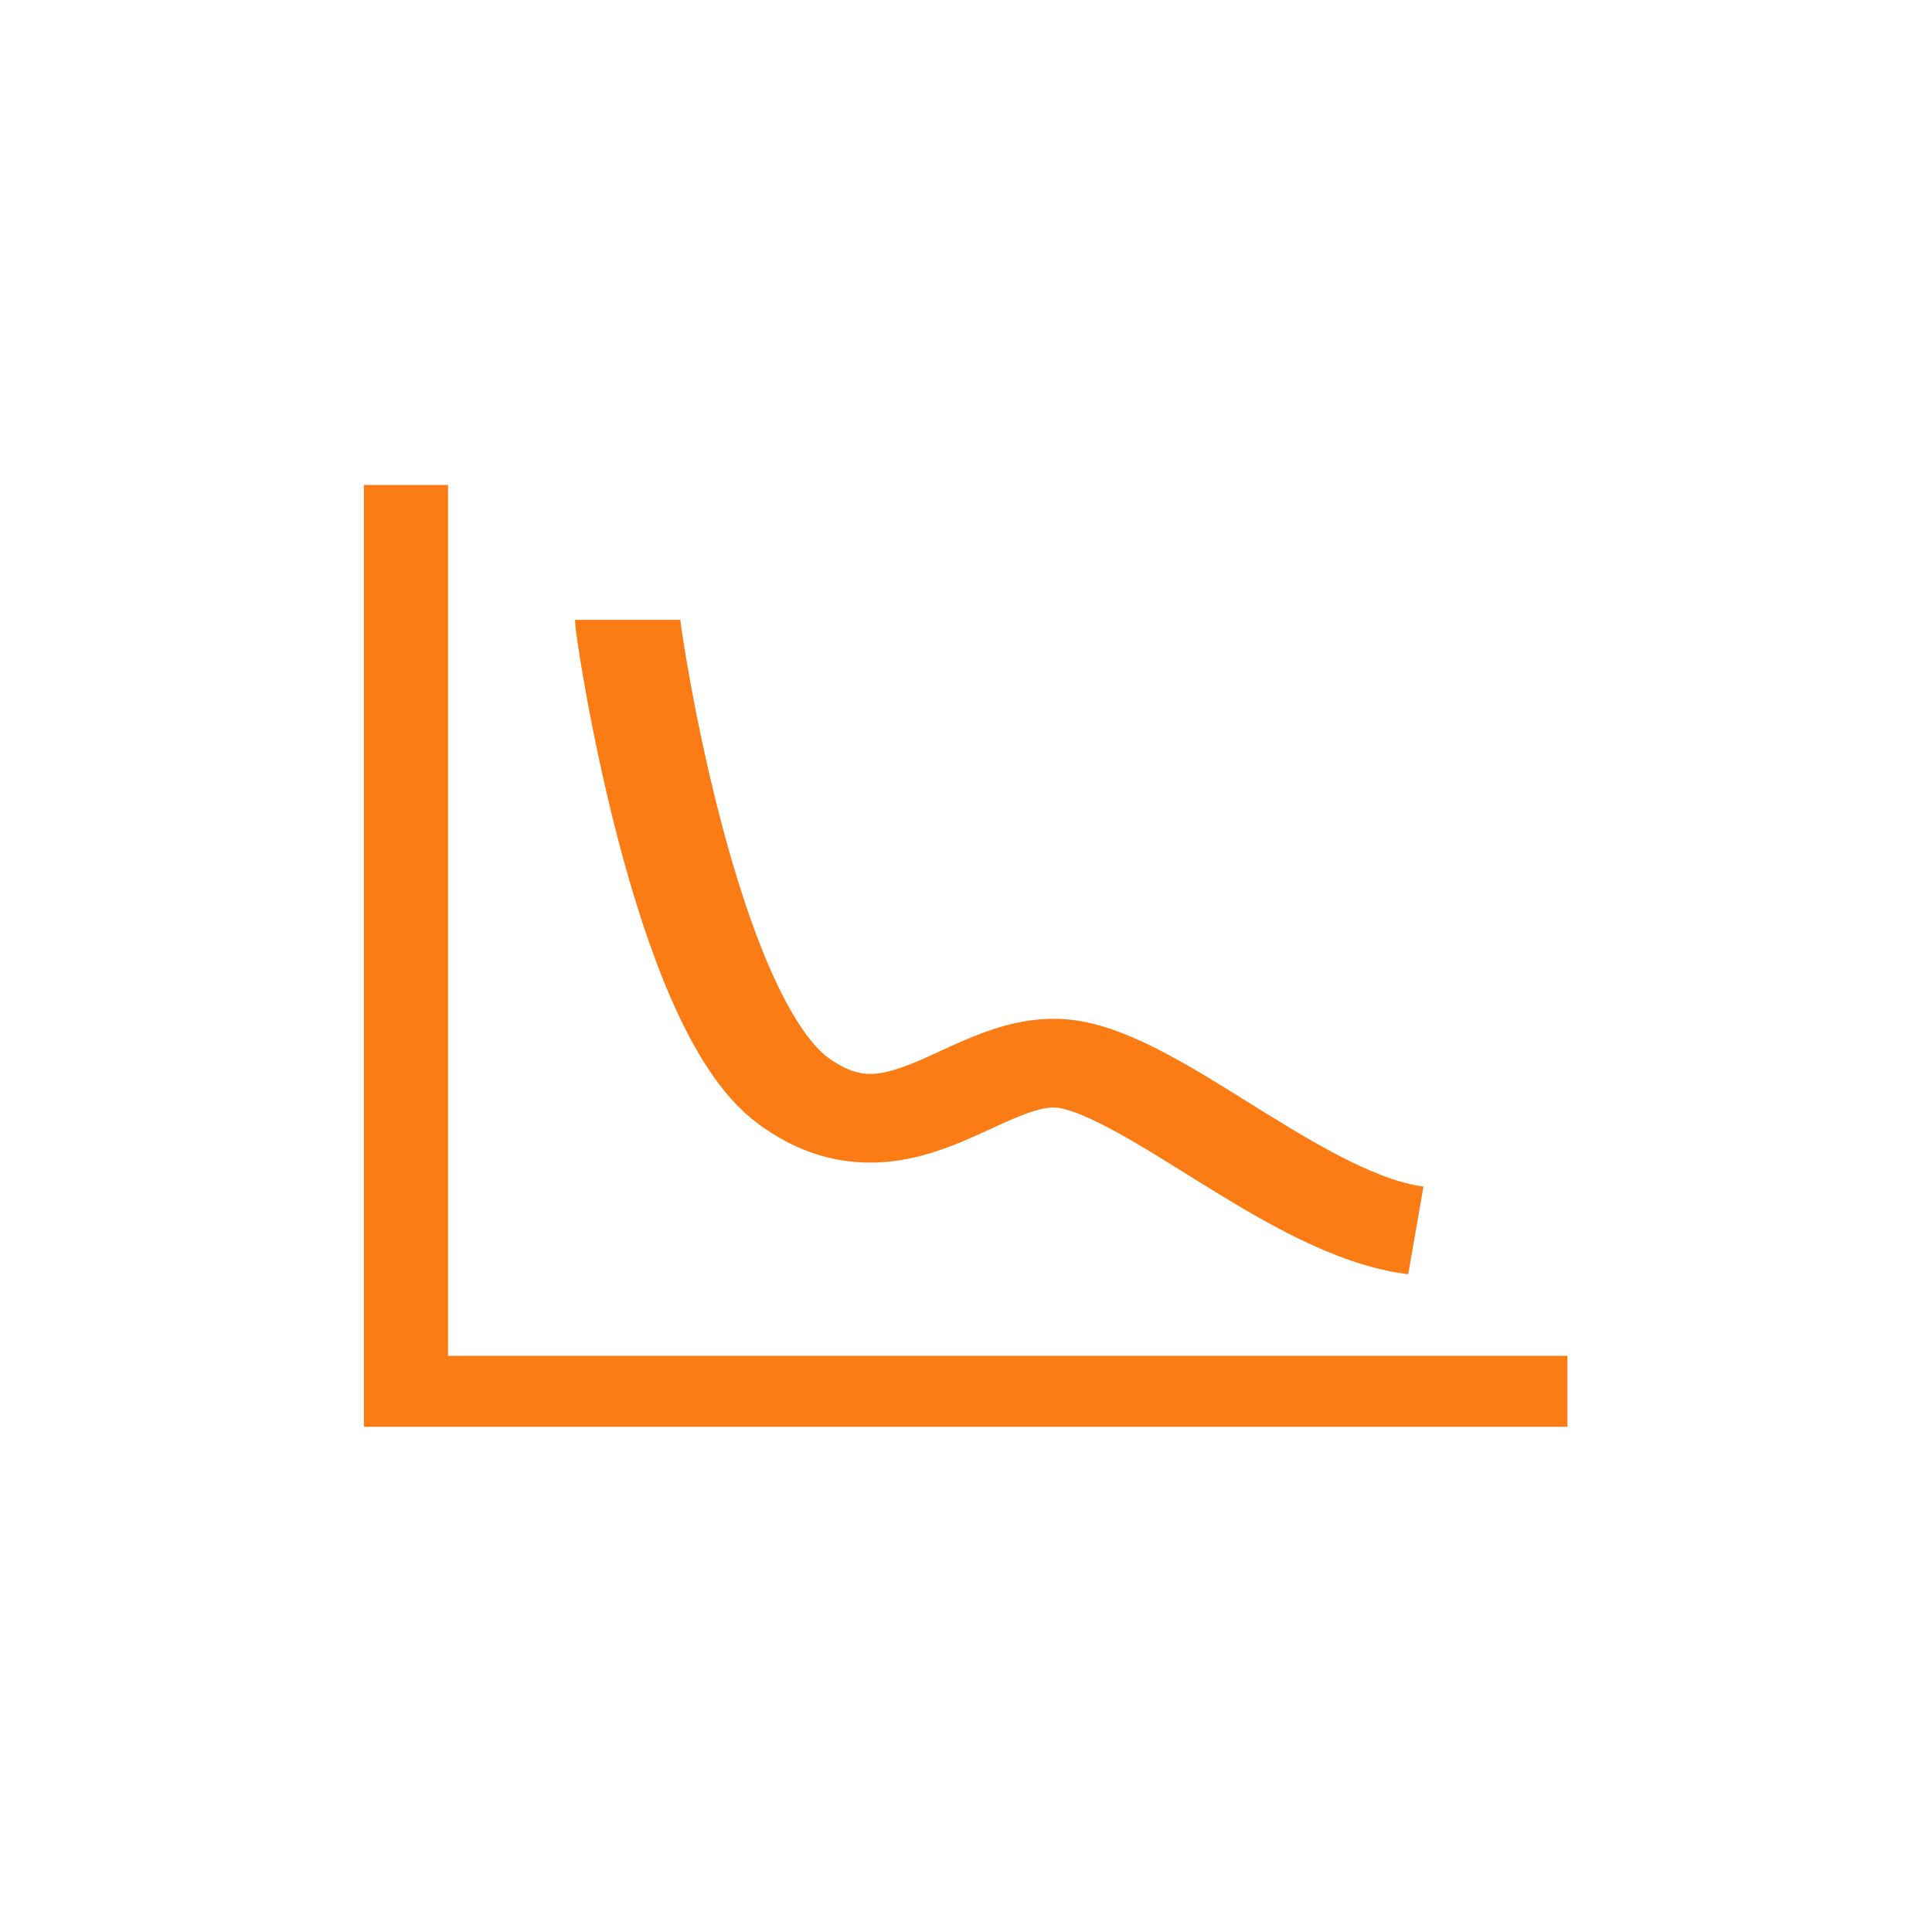 <?xml version="1.0" encoding="UTF-8" standalone="no"?>
<!-- Created with Inkscape (http://www.inkscape.org/) -->

<svg
   xmlns:dc="http://purl.org/dc/elements/1.1/"
   xmlns:cc="http://creativecommons.org/ns#"
   xmlns:rdf="http://www.w3.org/1999/02/22-rdf-syntax-ns#"
   xmlns:svg="http://www.w3.org/2000/svg"
   xmlns="http://www.w3.org/2000/svg"
   xmlns:sodipodi="http://sodipodi.sourceforge.net/DTD/sodipodi-0.dtd"
   xmlns:inkscape="http://www.inkscape.org/namespaces/inkscape"
   width="100"
   height="100"
   viewBox="0 0 26.458 26.458"
   version="1.1"
   id="svg8"
   inkscape:version="0.92.3 (2405546, 2018-03-11)"
   sodipodi:docname="trainLog.svg">
  <defs
     id="defs2">
    <linearGradient
       x1="0"
       y1="0"
       x2="1"
       y2="0"
       gradientUnits="userSpaceOnUse"
       gradientTransform="matrix(0,-43.036,-43.036,0,185.25,357.086)"
       spreadMethod="pad"
       id="linearGradient38">
      <stop
         style="stop-opacity:1;stop-color:#39b54a"
         offset="0"
         id="stop32" />
      <stop
         style="stop-opacity:1;stop-color:#39b54a"
         offset="0.603"
         id="stop34" />
      <stop
         style="stop-opacity:1;stop-color:#006837"
         offset="1"
         id="stop36" />
    </linearGradient>
    <linearGradient
       x1="0"
       y1="0"
       x2="1"
       y2="0"
       gradientUnits="userSpaceOnUse"
       gradientTransform="matrix(132.719,0,0,-132.719,216.95,311.586)"
       spreadMethod="pad"
       id="linearGradient66">
      <stop
         style="stop-opacity:1;stop-color:#f7a90b"
         offset="0"
         id="stop54" />
      <stop
         style="stop-opacity:1;stop-color:#f7a90b"
         offset="0.302"
         id="stop56" />
      <stop
         style="stop-opacity:1;stop-color:#f7a90b"
         offset="0.351"
         id="stop58" />
      <stop
         style="stop-opacity:1;stop-color:#f7a90b"
         offset="0.544"
         id="stop60" />
      <stop
         style="stop-opacity:1;stop-color:#f7a90b"
         offset="0.623"
         id="stop62" />
      <stop
         style="stop-opacity:1;stop-color:#fd5b1a"
         offset="1"
         id="stop64" />
    </linearGradient>
    <linearGradient
       x1="0"
       y1="0"
       x2="1"
       y2="0"
       gradientUnits="userSpaceOnUse"
       gradientTransform="matrix(-121.386,0,0,-121.386,142.883,311.586)"
       spreadMethod="pad"
       id="linearGradient94">
      <stop
         style="stop-opacity:1;stop-color:#f7a90b"
         offset="0"
         id="stop82" />
      <stop
         style="stop-opacity:1;stop-color:#f7a90b"
         offset="0.302"
         id="stop84" />
      <stop
         style="stop-opacity:1;stop-color:#f7a90b"
         offset="0.351"
         id="stop86" />
      <stop
         style="stop-opacity:1;stop-color:#f7a90b"
         offset="0.544"
         id="stop88" />
      <stop
         style="stop-opacity:1;stop-color:#f7a90b"
         offset="0.623"
         id="stop90" />
      <stop
         style="stop-opacity:1;stop-color:#fd5b1a"
         offset="1"
         id="stop92" />
    </linearGradient>
    <linearGradient
       x1="0"
       y1="0"
       x2="1"
       y2="0"
       gradientUnits="userSpaceOnUse"
       gradientTransform="matrix(0,-263.538,-263.538,0,159.759,282.086)"
       spreadMethod="pad"
       id="linearGradient122">
      <stop
         style="stop-opacity:1;stop-color:#706e7b"
         offset="0"
         id="stop110" />
      <stop
         style="stop-opacity:1;stop-color:#706e7b"
         offset="0.302"
         id="stop112" />
      <stop
         style="stop-opacity:1;stop-color:#706e7b"
         offset="0.351"
         id="stop114" />
      <stop
         style="stop-opacity:1;stop-color:#706e7b"
         offset="0.544"
         id="stop116" />
      <stop
         style="stop-opacity:1;stop-color:#706e7b"
         offset="0.623"
         id="stop118" />
      <stop
         style="stop-opacity:1;stop-color:#4d4a5b"
         offset="1"
         id="stop120" />
    </linearGradient>
    <linearGradient
       x1="0"
       y1="0"
       x2="1"
       y2="0"
       gradientUnits="userSpaceOnUse"
       gradientTransform="matrix(0,-283.637,-283.637,0,40.683,291.586)"
       spreadMethod="pad"
       id="linearGradient150">
      <stop
         style="stop-opacity:1;stop-color:#706e7b"
         offset="0"
         id="stop138" />
      <stop
         style="stop-opacity:1;stop-color:#706e7b"
         offset="0.302"
         id="stop140" />
      <stop
         style="stop-opacity:1;stop-color:#706e7b"
         offset="0.351"
         id="stop142" />
      <stop
         style="stop-opacity:1;stop-color:#706e7b"
         offset="0.544"
         id="stop144" />
      <stop
         style="stop-opacity:1;stop-color:#706e7b"
         offset="0.623"
         id="stop146" />
      <stop
         style="stop-opacity:1;stop-color:#4d4a5b"
         offset="1"
         id="stop148" />
    </linearGradient>
    <linearGradient
       x1="0"
       y1="0"
       x2="1"
       y2="0"
       gradientUnits="userSpaceOnUse"
       gradientTransform="matrix(0,-283.637,-283.637,0,88.872,291.586)"
       spreadMethod="pad"
       id="linearGradient178">
      <stop
         style="stop-opacity:1;stop-color:#706e7b"
         offset="0"
         id="stop166" />
      <stop
         style="stop-opacity:1;stop-color:#706e7b"
         offset="0.302"
         id="stop168" />
      <stop
         style="stop-opacity:1;stop-color:#706e7b"
         offset="0.351"
         id="stop170" />
      <stop
         style="stop-opacity:1;stop-color:#706e7b"
         offset="0.544"
         id="stop172" />
      <stop
         style="stop-opacity:1;stop-color:#706e7b"
         offset="0.623"
         id="stop174" />
      <stop
         style="stop-opacity:1;stop-color:#4d4a5b"
         offset="1"
         id="stop176" />
    </linearGradient>
    <linearGradient
       x1="0"
       y1="0"
       x2="1"
       y2="0"
       gradientUnits="userSpaceOnUse"
       gradientTransform="matrix(0,-283.637,-283.637,0,137.061,291.586)"
       spreadMethod="pad"
       id="linearGradient206">
      <stop
         style="stop-opacity:1;stop-color:#706e7b"
         offset="0"
         id="stop194" />
      <stop
         style="stop-opacity:1;stop-color:#706e7b"
         offset="0.302"
         id="stop196" />
      <stop
         style="stop-opacity:1;stop-color:#706e7b"
         offset="0.351"
         id="stop198" />
      <stop
         style="stop-opacity:1;stop-color:#706e7b"
         offset="0.544"
         id="stop200" />
      <stop
         style="stop-opacity:1;stop-color:#706e7b"
         offset="0.623"
         id="stop202" />
      <stop
         style="stop-opacity:1;stop-color:#4d4a5b"
         offset="1"
         id="stop204" />
    </linearGradient>
    <linearGradient
       x1="0"
       y1="0"
       x2="1"
       y2="0"
       gradientUnits="userSpaceOnUse"
       gradientTransform="matrix(0,-283.637,-283.637,0,185.25,291.586)"
       spreadMethod="pad"
       id="linearGradient234">
      <stop
         style="stop-opacity:1;stop-color:#706e7b"
         offset="0"
         id="stop222" />
      <stop
         style="stop-opacity:1;stop-color:#706e7b"
         offset="0.302"
         id="stop224" />
      <stop
         style="stop-opacity:1;stop-color:#706e7b"
         offset="0.351"
         id="stop226" />
      <stop
         style="stop-opacity:1;stop-color:#706e7b"
         offset="0.544"
         id="stop228" />
      <stop
         style="stop-opacity:1;stop-color:#706e7b"
         offset="0.623"
         id="stop230" />
      <stop
         style="stop-opacity:1;stop-color:#4d4a5b"
         offset="1"
         id="stop232" />
    </linearGradient>
  </defs>
  <sodipodi:namedview
     id="base"
     pagecolor="#ffffff"
     bordercolor="#666666"
     borderopacity="1.0"
     inkscape:pageopacity="0.0"
     inkscape:pageshadow="2"
     inkscape:zoom="2.8"
     inkscape:cx="83.110202"
     inkscape:cy="32.22427"
     inkscape:document-units="mm"
     inkscape:current-layer="layer1"
     showgrid="true"
     units="px"
     inkscape:window-width="1920"
     inkscape:window-height="1017"
     inkscape:window-x="-8"
     inkscape:window-y="-8"
     inkscape:window-maximized="1"
     showguides="false" />
  <g
     inkscape:label="Layer 1"
     inkscape:groupmode="layer"
     id="layer1"
     transform="translate(0,-270.542)">
    <g
       id="g1002"
       transform="matrix(0.879,0,0,0.879,1.597,34.262)" />
    <g
       id="g1203"
       transform="matrix(1.15,0,0,0.97,-20.028,8.375)"
       style="stroke-width:0.947">
      <path
         inkscape:connector-curvature="0"
         id="path1195"
         d="m 22.25,277.122 v 12.796 h 13.831"
         style="fill:none;stroke:#fb7c14;stroke-width:1.002;stroke-linecap:butt;stroke-linejoin:miter;stroke-miterlimit:4;stroke-dasharray:none;stroke-opacity:1" />
      <path
         inkscape:connector-curvature="0"
         id="path1197"
         d="m 24.889,279.026 c 0,0.167 0.668,5.512 1.971,6.648 1.303,1.136 2.238,-0.601 3.307,-0.367 1.069,0.234 2.74,2.138 4.109,2.339"
         style="fill:none;stroke:#fb7c14;stroke-width:1.252;stroke-linecap:butt;stroke-linejoin:miter;stroke-miterlimit:4;stroke-dasharray:none;stroke-opacity:1" />
    </g>
  </g>
</svg>
